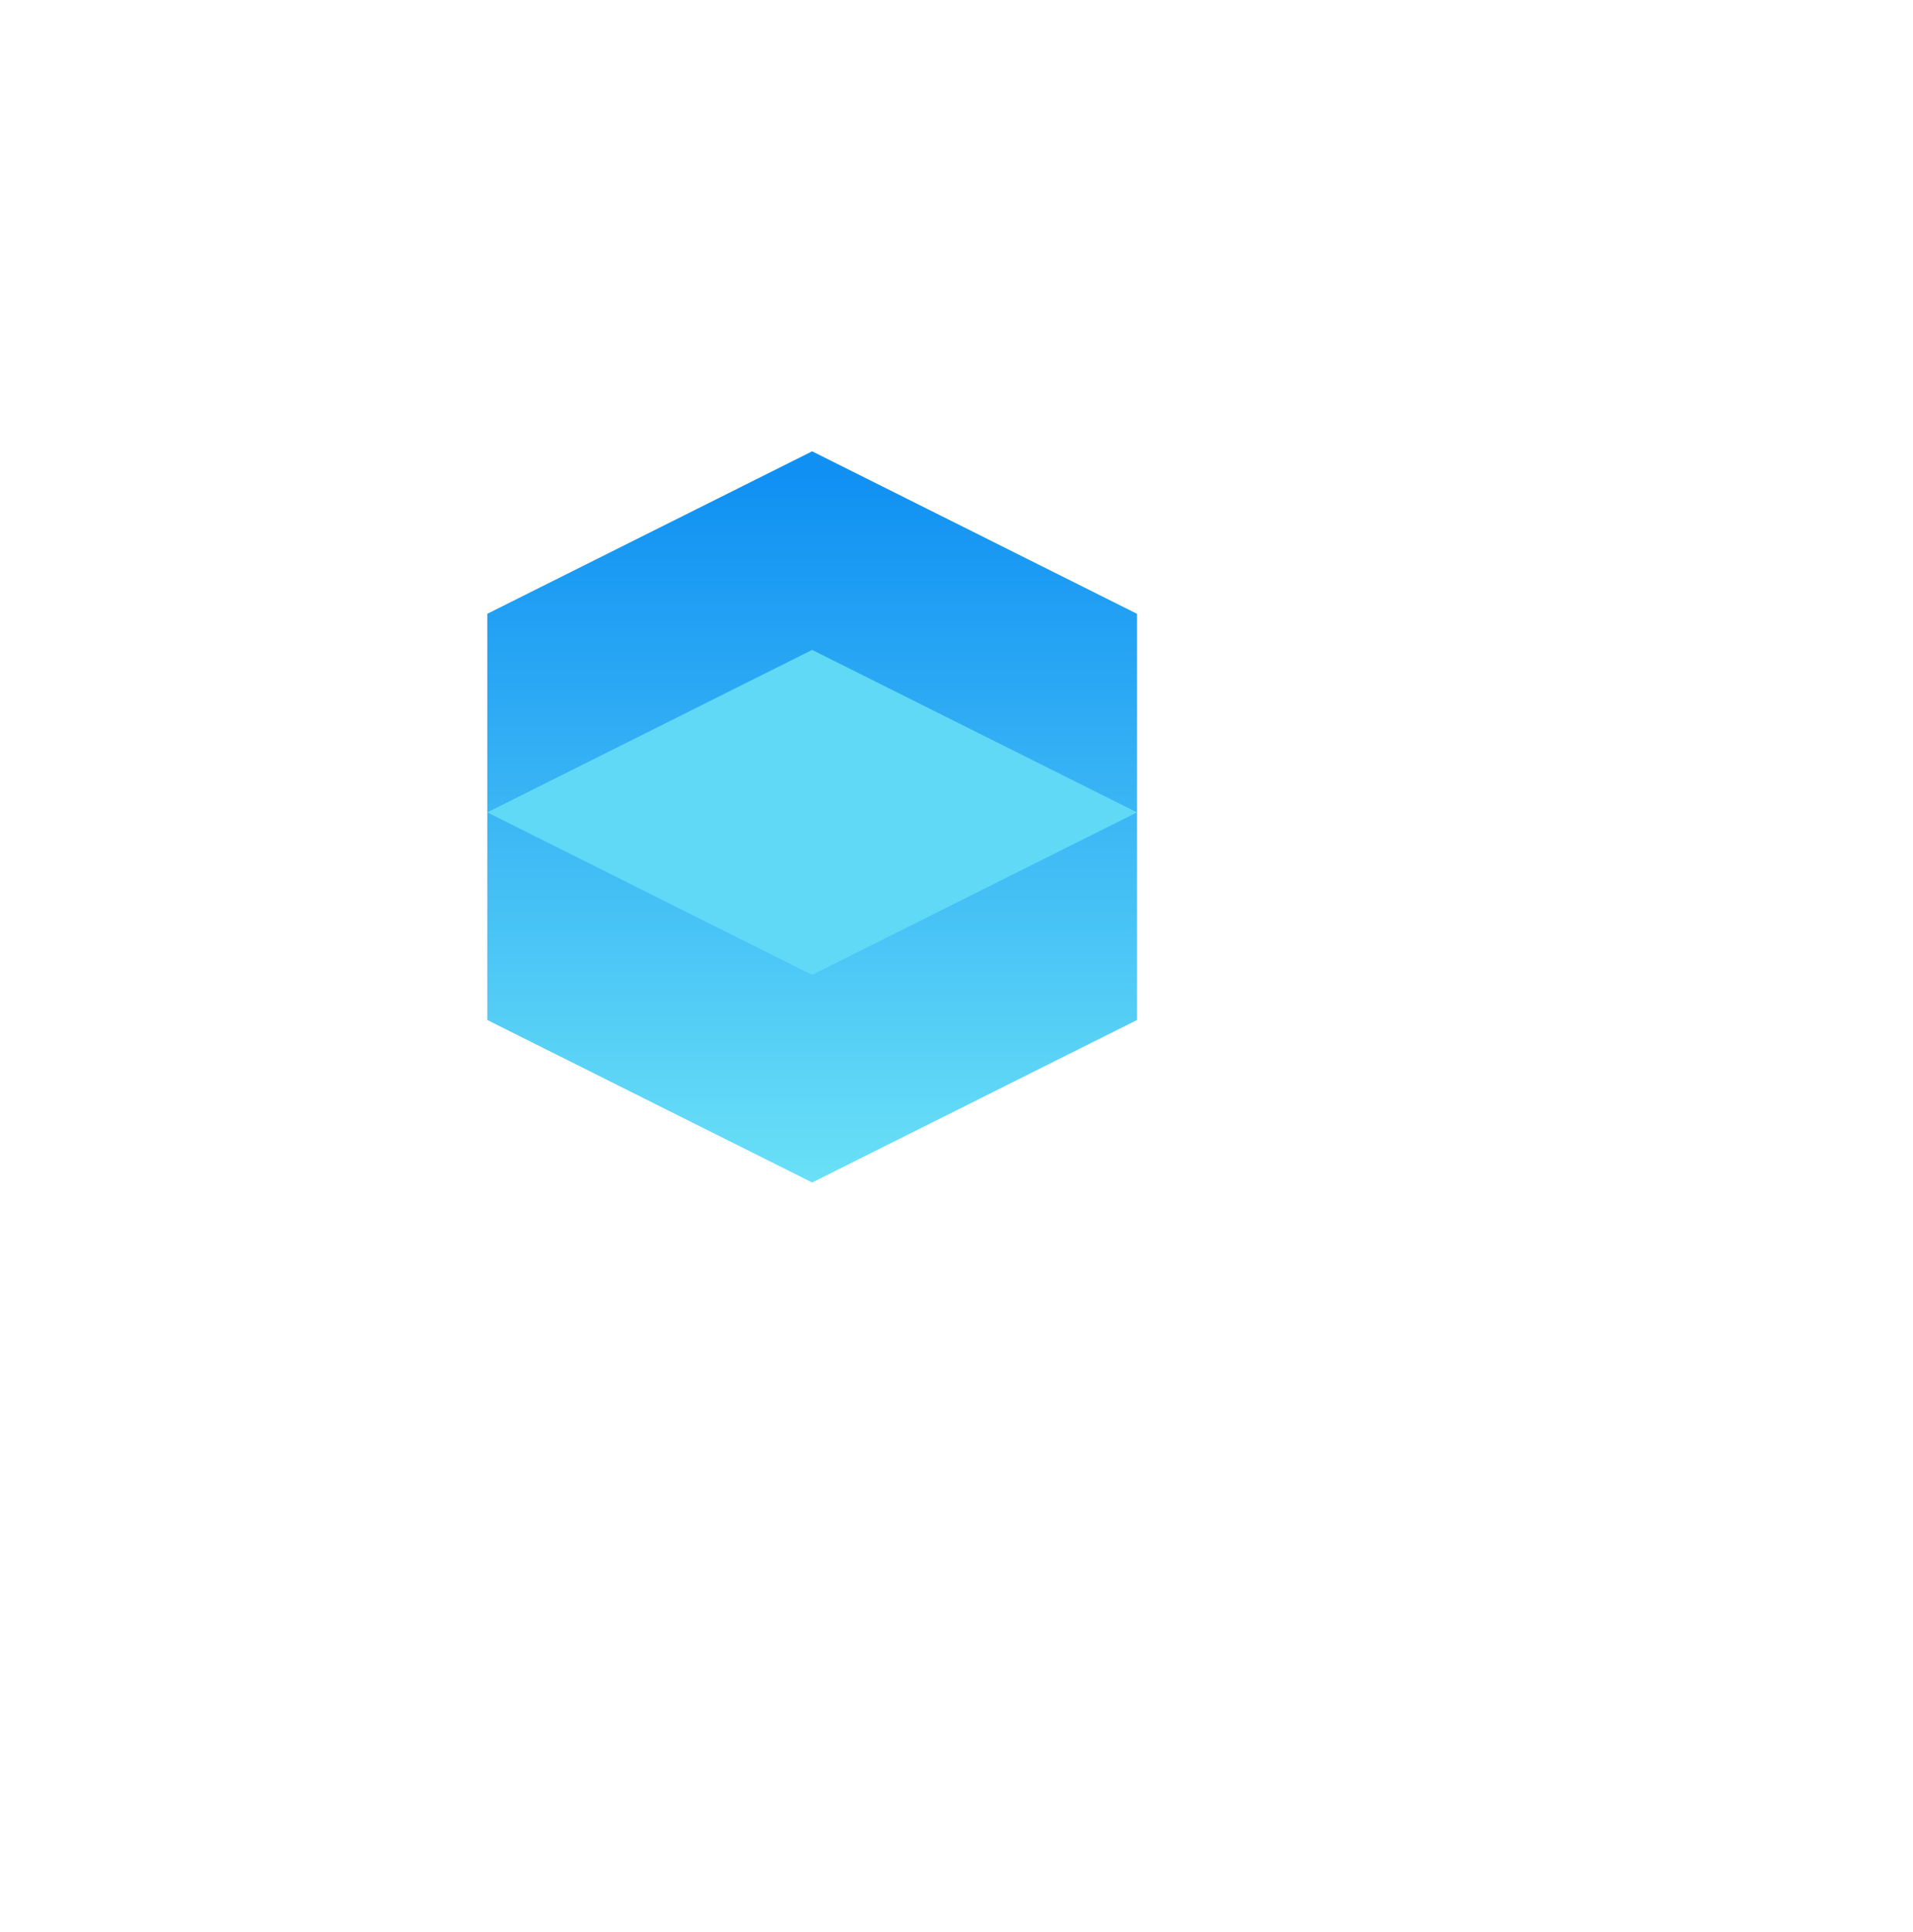 <?xml version="1.0" encoding="UTF-8"?>
<svg width="106px" height="107px" viewBox="0 0 106 107" version="1.1" xmlns="http://www.w3.org/2000/svg" xmlns:xlink="http://www.w3.org/1999/xlink">
    <!-- Generator: Sketch 50.2 (55047) - http://www.bohemiancoding.com/sketch -->
    <title>Chart</title>
    <desc>Created with Sketch.</desc>
    <defs>
        <filter x="-194.4%" y="-158.5%" width="488.9%" height="441.5%" filterUnits="objectBoundingBox" id="filter-1">
            <feOffset dx="0" dy="5" in="SourceAlpha" result="shadowOffsetOuter1"></feOffset>
            <feGaussianBlur stdDeviation="22.5" in="shadowOffsetOuter1" result="shadowBlurOuter1"></feGaussianBlur>
            <feColorMatrix values="0 0 0 0 0.18   0 0 0 0 0.408   0 0 0 0 0.816  0 0 0 0.1 0" type="matrix" in="shadowBlurOuter1" result="shadowMatrixOuter1"></feColorMatrix>
            <feMerge>
                <feMergeNode in="shadowMatrixOuter1"></feMergeNode>
                <feMergeNode in="SourceGraphic"></feMergeNode>
            </feMerge>
        </filter>
        <linearGradient x1="50%" y1="100%" x2="50%" y2="2.942%" id="linearGradient-2">
            <stop stop-color="#69E0F7" offset="0%"></stop>
            <stop stop-color="#1090F3" offset="100%"></stop>
        </linearGradient>
    </defs>
    <g id="Samples" stroke="none" stroke-width="1" fill="none" fill-rule="evenodd">
        <g id="Desktop-HD">
            <g id="Header" transform="translate(0, 20)">
                <g id="Chart" filter="url(#filter-1)" transform="translate(27, 0)">
                    <polygon id="Path-2-Copy-3" fill="url(#linearGradient-2)" points="18 0 36 9 36 31.5 18 40.5 2.29816166e-14 31.5 0 9"></polygon>
                    <polygon id="Path-2-Copy-4" fill="#60D9F7" points="18 11 36 20 18 29 0 20"></polygon>
                </g>
            </g>
        </g>
    </g>
</svg>